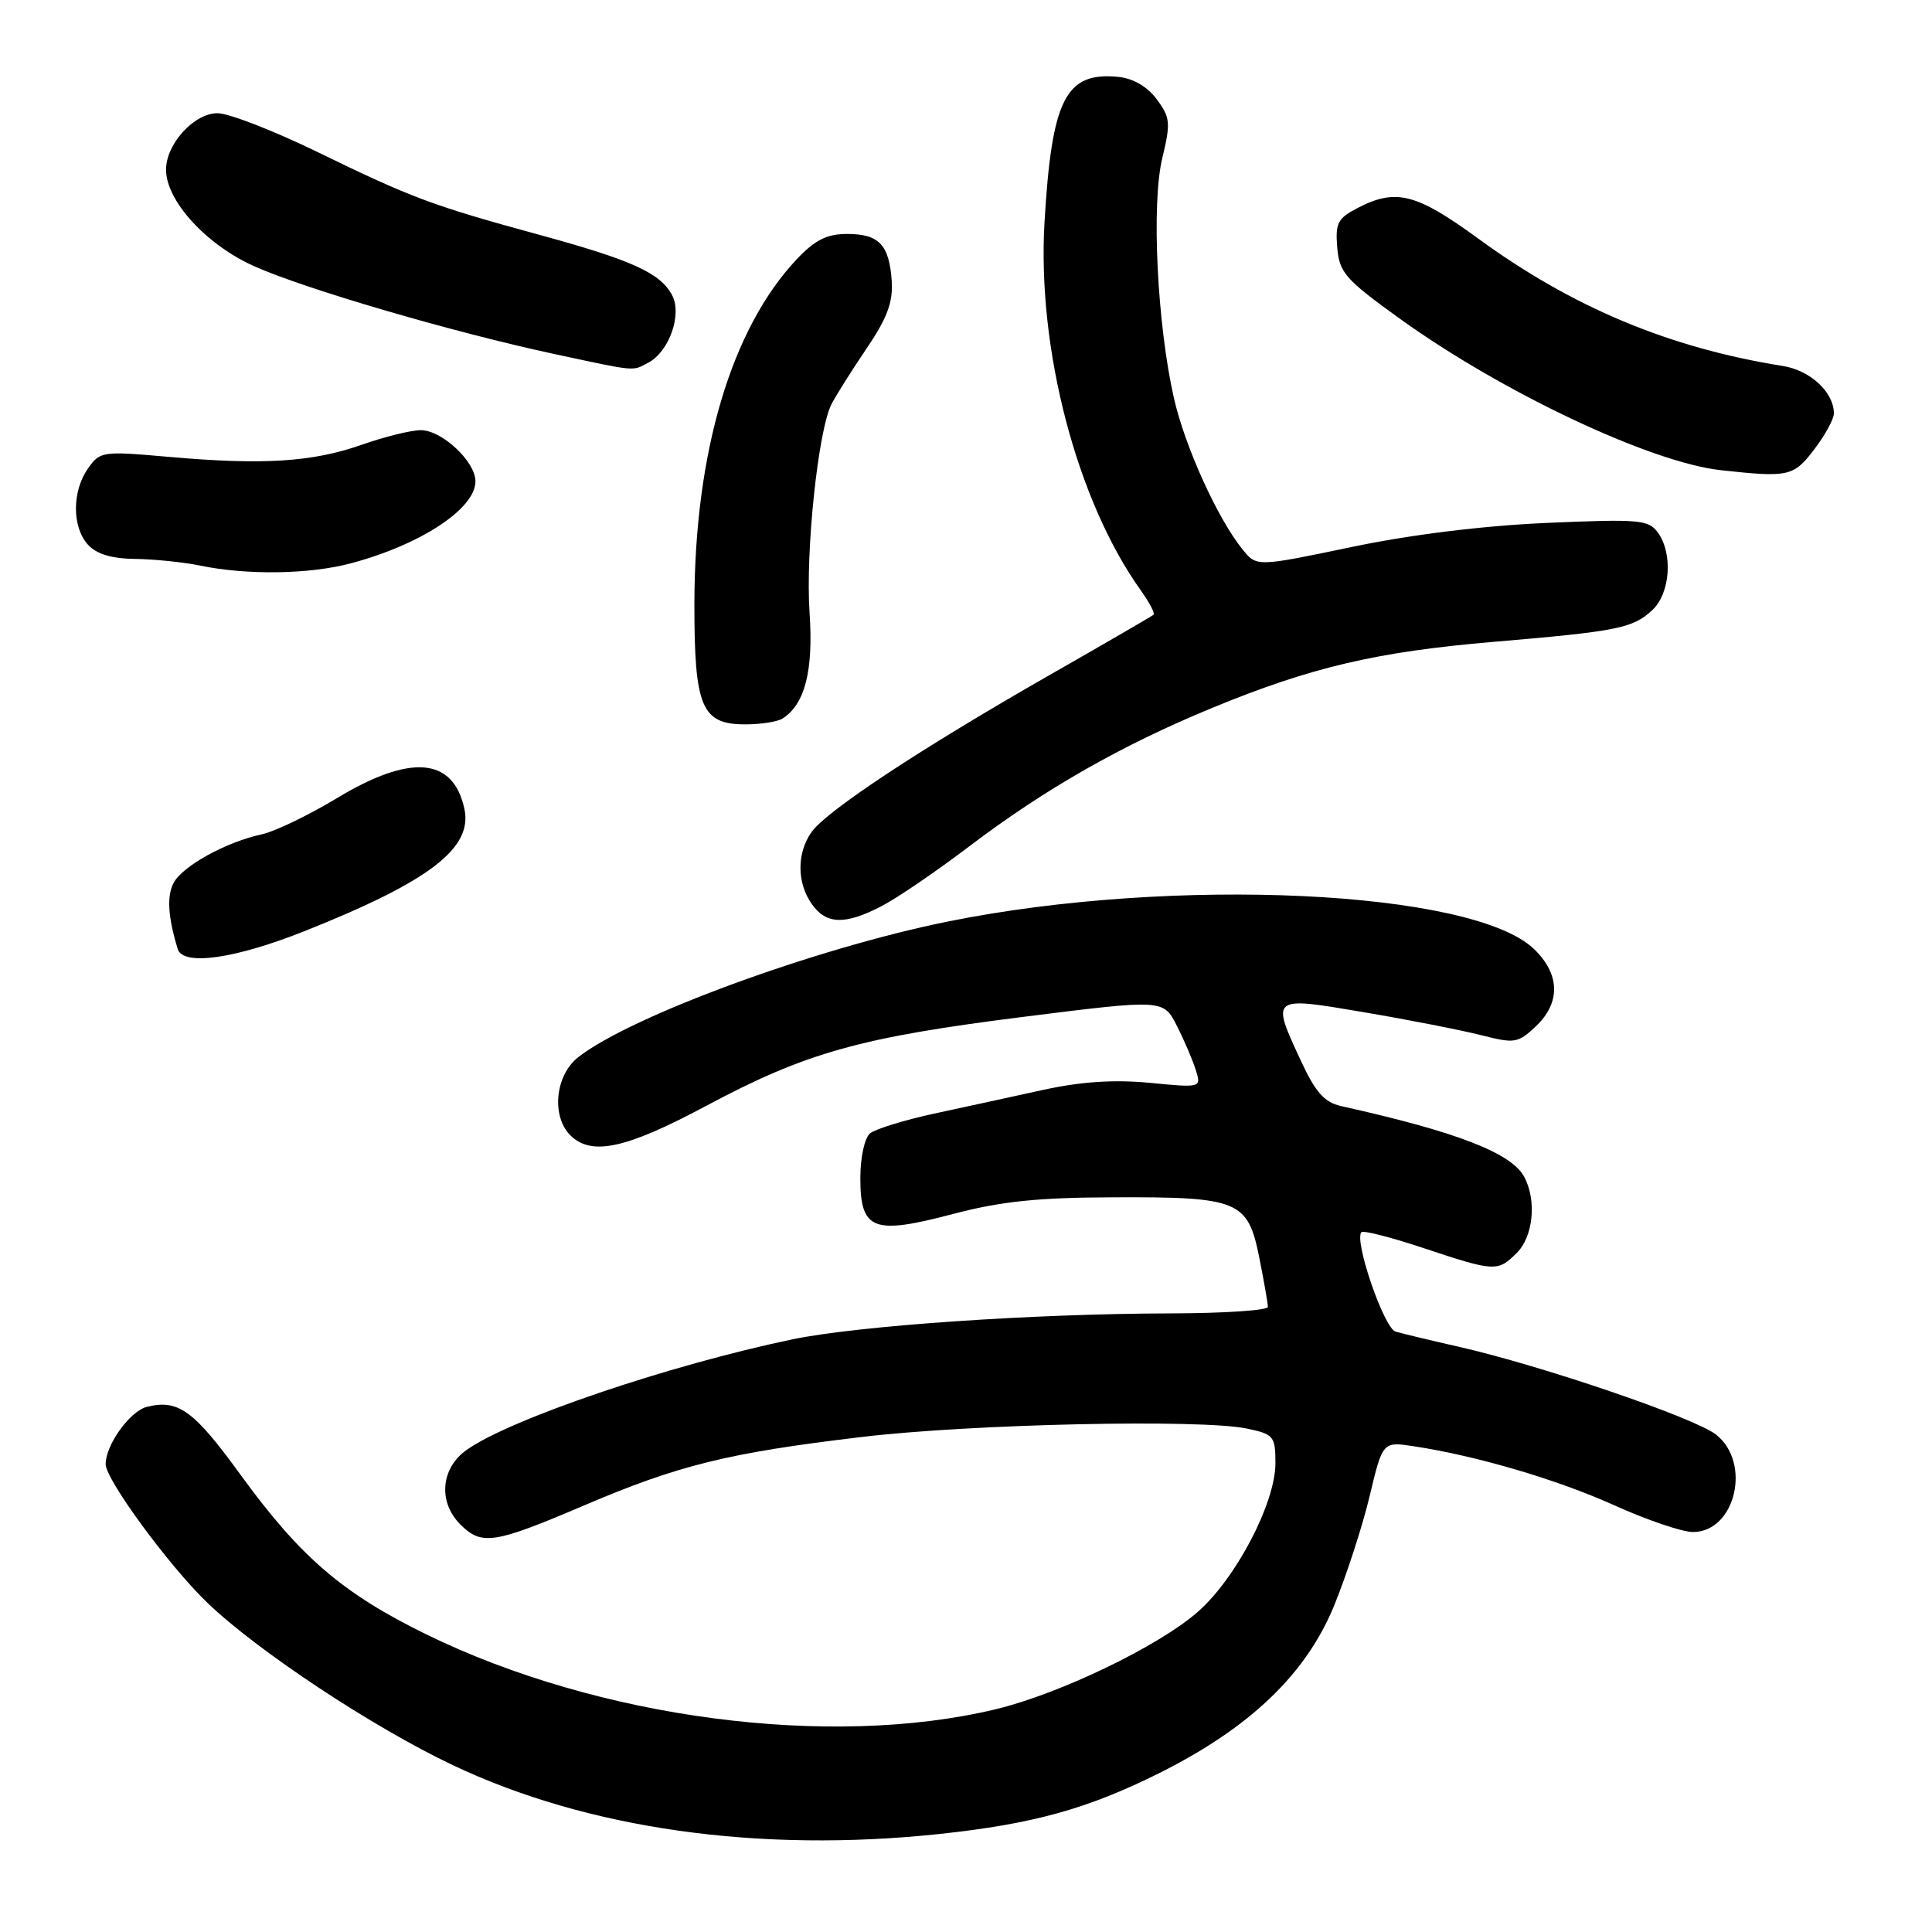 <?xml version="1.0" encoding="UTF-8" standalone="no"?>
<!DOCTYPE svg PUBLIC "-//W3C//DTD SVG 1.1//EN" "http://www.w3.org/Graphics/SVG/1.1/DTD/svg11.dtd" >
<svg xmlns="http://www.w3.org/2000/svg" xmlns:xlink="http://www.w3.org/1999/xlink" version="1.1" viewBox="0 0 256 256">
 <g >
 <path fill="currentColor"
d=" M 124.50 243.01 C 136.93 241.68 144.13 239.68 153.68 234.91 C 165.65 228.92 173.07 221.81 176.78 212.75 C 178.41 208.76 180.53 202.24 181.48 198.26 C 183.21 191.01 183.21 191.01 187.36 191.64 C 195.74 192.92 206.36 196.05 213.95 199.48 C 218.24 201.42 222.91 203.00 224.32 203.00 C 229.95 203.00 232.13 193.82 227.38 190.09 C 224.57 187.87 204.23 180.93 193.24 178.44 C 189.53 177.60 185.78 176.70 184.91 176.44 C 183.38 175.98 179.37 164.30 180.40 163.27 C 180.66 163.01 184.39 163.96 188.69 165.40 C 198.08 168.52 198.46 168.54 201.00 166.00 C 203.17 163.83 203.63 159.05 201.97 155.94 C 200.27 152.77 193.01 149.96 177.69 146.56 C 175.52 146.07 174.32 144.74 172.45 140.72 C 168.38 131.97 168.32 132.02 180.75 134.13 C 186.66 135.13 193.63 136.50 196.24 137.16 C 200.69 138.30 201.13 138.23 203.49 136.01 C 206.82 132.88 206.73 129.07 203.25 125.74 C 195.11 117.94 155.49 116.08 125.68 122.09 C 108.09 125.63 83.54 134.64 76.61 140.09 C 73.57 142.48 73.03 147.88 75.57 150.43 C 78.35 153.20 82.91 152.23 93.46 146.59 C 106.83 139.45 113.91 137.46 135.83 134.71 C 154.17 132.41 154.17 132.41 155.95 135.95 C 156.94 137.90 158.07 140.54 158.46 141.82 C 159.18 144.13 159.15 144.14 152.34 143.48 C 147.61 143.03 143.26 143.32 138.25 144.41 C 134.26 145.29 127.75 146.70 123.78 147.56 C 119.81 148.42 115.99 149.60 115.28 150.18 C 114.56 150.78 114.00 153.37 114.00 156.09 C 114.00 163.00 115.67 163.66 126.23 160.87 C 132.62 159.19 137.46 158.68 147.50 158.65 C 164.13 158.58 165.34 159.08 166.85 166.58 C 167.48 169.75 168.00 172.71 168.00 173.17 C 168.00 173.63 162.26 174.01 155.25 174.03 C 136.95 174.06 113.71 175.66 105.00 177.47 C 88.62 180.89 67.57 188.04 61.82 192.13 C 58.40 194.56 58.03 199.03 61.00 202.00 C 63.82 204.82 65.46 204.57 77.34 199.50 C 89.89 194.14 96.43 192.52 114.16 190.41 C 128.63 188.68 159.21 188.01 165.25 189.30 C 168.78 190.04 169.00 190.31 169.00 193.89 C 169.00 199.16 163.76 209.18 158.68 213.61 C 153.47 218.16 140.38 224.46 131.91 226.49 C 109.95 231.75 79.26 227.71 56.46 216.55 C 45.40 211.13 39.81 206.33 31.90 195.45 C 25.66 186.85 23.62 185.38 19.45 186.42 C 17.21 186.99 14.00 191.46 14.00 194.01 C 14.00 196.05 22.37 207.46 27.45 212.35 C 34.09 218.74 49.38 228.86 60.00 233.89 C 77.82 242.35 100.55 245.56 124.50 243.01 Z  M 40.38 123.37 C 56.93 116.78 62.68 112.38 61.53 107.15 C 60.04 100.34 54.39 99.88 44.66 105.75 C 40.90 108.02 36.40 110.19 34.66 110.56 C 29.95 111.58 24.21 114.74 23.01 116.98 C 22.08 118.72 22.26 121.54 23.55 125.75 C 24.25 128.03 31.11 127.06 40.38 123.37 Z  M 116.79 120.08 C 118.83 119.03 124.04 115.48 128.37 112.19 C 138.45 104.54 148.63 98.74 160.60 93.81 C 173.72 88.40 182.43 86.36 197.90 85.05 C 214.36 83.65 216.35 83.25 218.93 80.85 C 221.33 78.62 221.70 73.33 219.66 70.54 C 218.43 68.86 217.16 68.76 204.91 69.29 C 196.42 69.67 186.91 70.84 179.01 72.50 C 166.51 75.11 166.51 75.11 164.65 72.81 C 161.34 68.73 157.01 59.17 155.55 52.75 C 153.33 42.95 152.55 27.04 154.00 21.00 C 155.14 16.27 155.07 15.57 153.27 13.15 C 152.03 11.48 150.16 10.39 148.20 10.19 C 141.19 9.49 139.36 13.11 138.40 29.50 C 137.43 46.23 142.66 66.29 151.10 78.14 C 152.26 79.77 153.06 81.26 152.86 81.45 C 152.66 81.63 146.43 85.25 139.00 89.49 C 121.99 99.21 109.49 107.46 107.52 110.27 C 105.57 113.06 105.58 116.96 107.56 119.78 C 109.47 122.50 111.95 122.59 116.79 120.08 Z  M 103.69 95.21 C 106.66 93.32 107.80 88.86 107.27 81.16 C 106.72 73.06 108.40 57.06 110.17 53.57 C 110.75 52.43 112.84 49.11 114.81 46.20 C 117.56 42.15 118.34 40.04 118.16 37.25 C 117.83 32.43 116.48 31.00 112.25 31.00 C 109.57 31.00 108.00 31.79 105.60 34.32 C 96.90 43.55 92.04 59.92 92.01 80.03 C 92.00 93.74 92.97 96.01 98.81 95.98 C 100.84 95.98 103.04 95.63 103.69 95.21 Z  M 46.50 74.64 C 55.75 72.18 63.00 67.40 63.00 63.78 C 63.00 61.16 58.56 57.00 55.76 57.00 C 54.48 57.00 50.95 57.87 47.91 58.94 C 41.40 61.23 34.84 61.64 22.40 60.54 C 13.54 59.76 13.25 59.80 11.65 62.09 C 9.53 65.11 9.54 69.83 11.65 72.17 C 12.78 73.42 14.78 74.02 17.90 74.06 C 20.43 74.09 24.30 74.49 26.50 74.94 C 32.72 76.23 41.01 76.11 46.50 74.64 Z  M 240.38 59.57 C 241.82 57.68 243.00 55.53 243.00 54.79 C 243.00 51.97 239.87 49.07 236.22 48.49 C 221.22 46.11 208.34 40.72 195.84 31.59 C 187.66 25.62 184.96 24.93 179.89 27.56 C 177.26 28.92 176.92 29.57 177.19 32.79 C 177.47 36.13 178.25 37.02 185.50 42.24 C 199.06 52.00 218.70 61.27 228.00 62.30 C 237.01 63.29 237.65 63.14 240.38 59.57 Z  M 85.93 48.04 C 88.69 46.56 90.41 41.63 89.05 39.10 C 87.48 36.16 83.73 34.46 71.34 31.08 C 57.24 27.23 54.53 26.21 42.00 20.11 C 36.22 17.30 30.30 15.00 28.82 15.00 C 25.72 15.00 22.00 19.08 22.00 22.48 C 22.00 26.60 27.31 32.42 33.67 35.27 C 40.38 38.28 60.03 44.03 73.50 46.92 C 84.47 49.27 83.74 49.21 85.93 48.04 Z "/>
</g>
</svg>